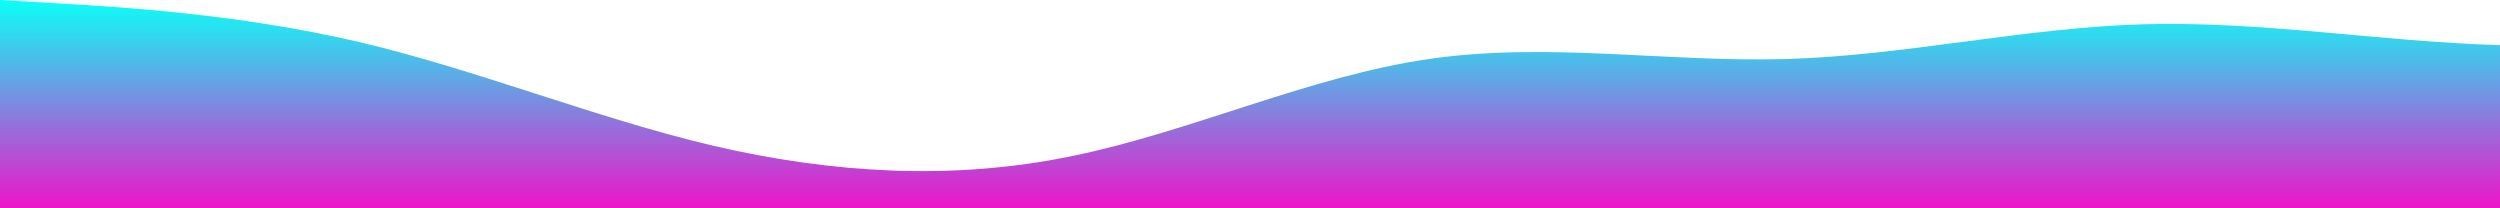 <?xml version="1.0" standalone="no"?>
<svg xmlns:xlink="http://www.w3.org/1999/xlink" id="wave" style="transform:rotate(180deg); transition: 0.3s" viewBox="0 0 1440 120" version="1.1" xmlns="http://www.w3.org/2000/svg"><defs><linearGradient id="sw-gradient-0" x1="0" x2="0" y1="1" y2="0"><stop stop-color="rgba(237.106, 20.833, 200.781, 1)" offset="0%"/><stop stop-color="rgba(11, 255, 246.735, 1)" offset="100%"/></linearGradient></defs><path style="transform:translate(0, 0px); opacity:1" fill="url(#sw-gradient-0)" d="M0,0L34.3,2C68.6,4,137,8,206,24C274.3,40,343,68,411,84C480,100,549,104,617,90C685.7,76,754,44,823,34C891.4,24,960,36,1029,34C1097.1,32,1166,16,1234,14C1302.9,12,1371,24,1440,26C1508.6,28,1577,20,1646,20C1714.3,20,1783,28,1851,32C1920,36,1989,36,2057,42C2125.7,48,2194,60,2263,72C2331.4,84,2400,96,2469,98C2537.1,100,2606,92,2674,86C2742.9,80,2811,76,2880,68C2948.6,60,3017,48,3086,48C3154.3,48,3223,60,3291,70C3360,80,3429,88,3497,82C3565.7,76,3634,56,3703,56C3771.4,56,3840,76,3909,86C3977.1,96,4046,96,4114,84C4182.9,72,4251,48,4320,44C4388.6,40,4457,56,4526,64C4594.3,72,4663,72,4731,66C4800,60,4869,48,4903,42L4937.1,36L4937.1,120L4902.9,120C4868.6,120,4800,120,4731,120C4662.9,120,4594,120,4526,120C4457.1,120,4389,120,4320,120C4251.4,120,4183,120,4114,120C4045.7,120,3977,120,3909,120C3840,120,3771,120,3703,120C3634.3,120,3566,120,3497,120C3428.6,120,3360,120,3291,120C3222.9,120,3154,120,3086,120C3017.1,120,2949,120,2880,120C2811.4,120,2743,120,2674,120C2605.7,120,2537,120,2469,120C2400,120,2331,120,2263,120C2194.3,120,2126,120,2057,120C1988.6,120,1920,120,1851,120C1782.9,120,1714,120,1646,120C1577.1,120,1509,120,1440,120C1371.4,120,1303,120,1234,120C1165.7,120,1097,120,1029,120C960,120,891,120,823,120C754.3,120,686,120,617,120C548.6,120,480,120,411,120C342.9,120,274,120,206,120C137.1,120,69,120,34,120L0,120Z"/></svg>